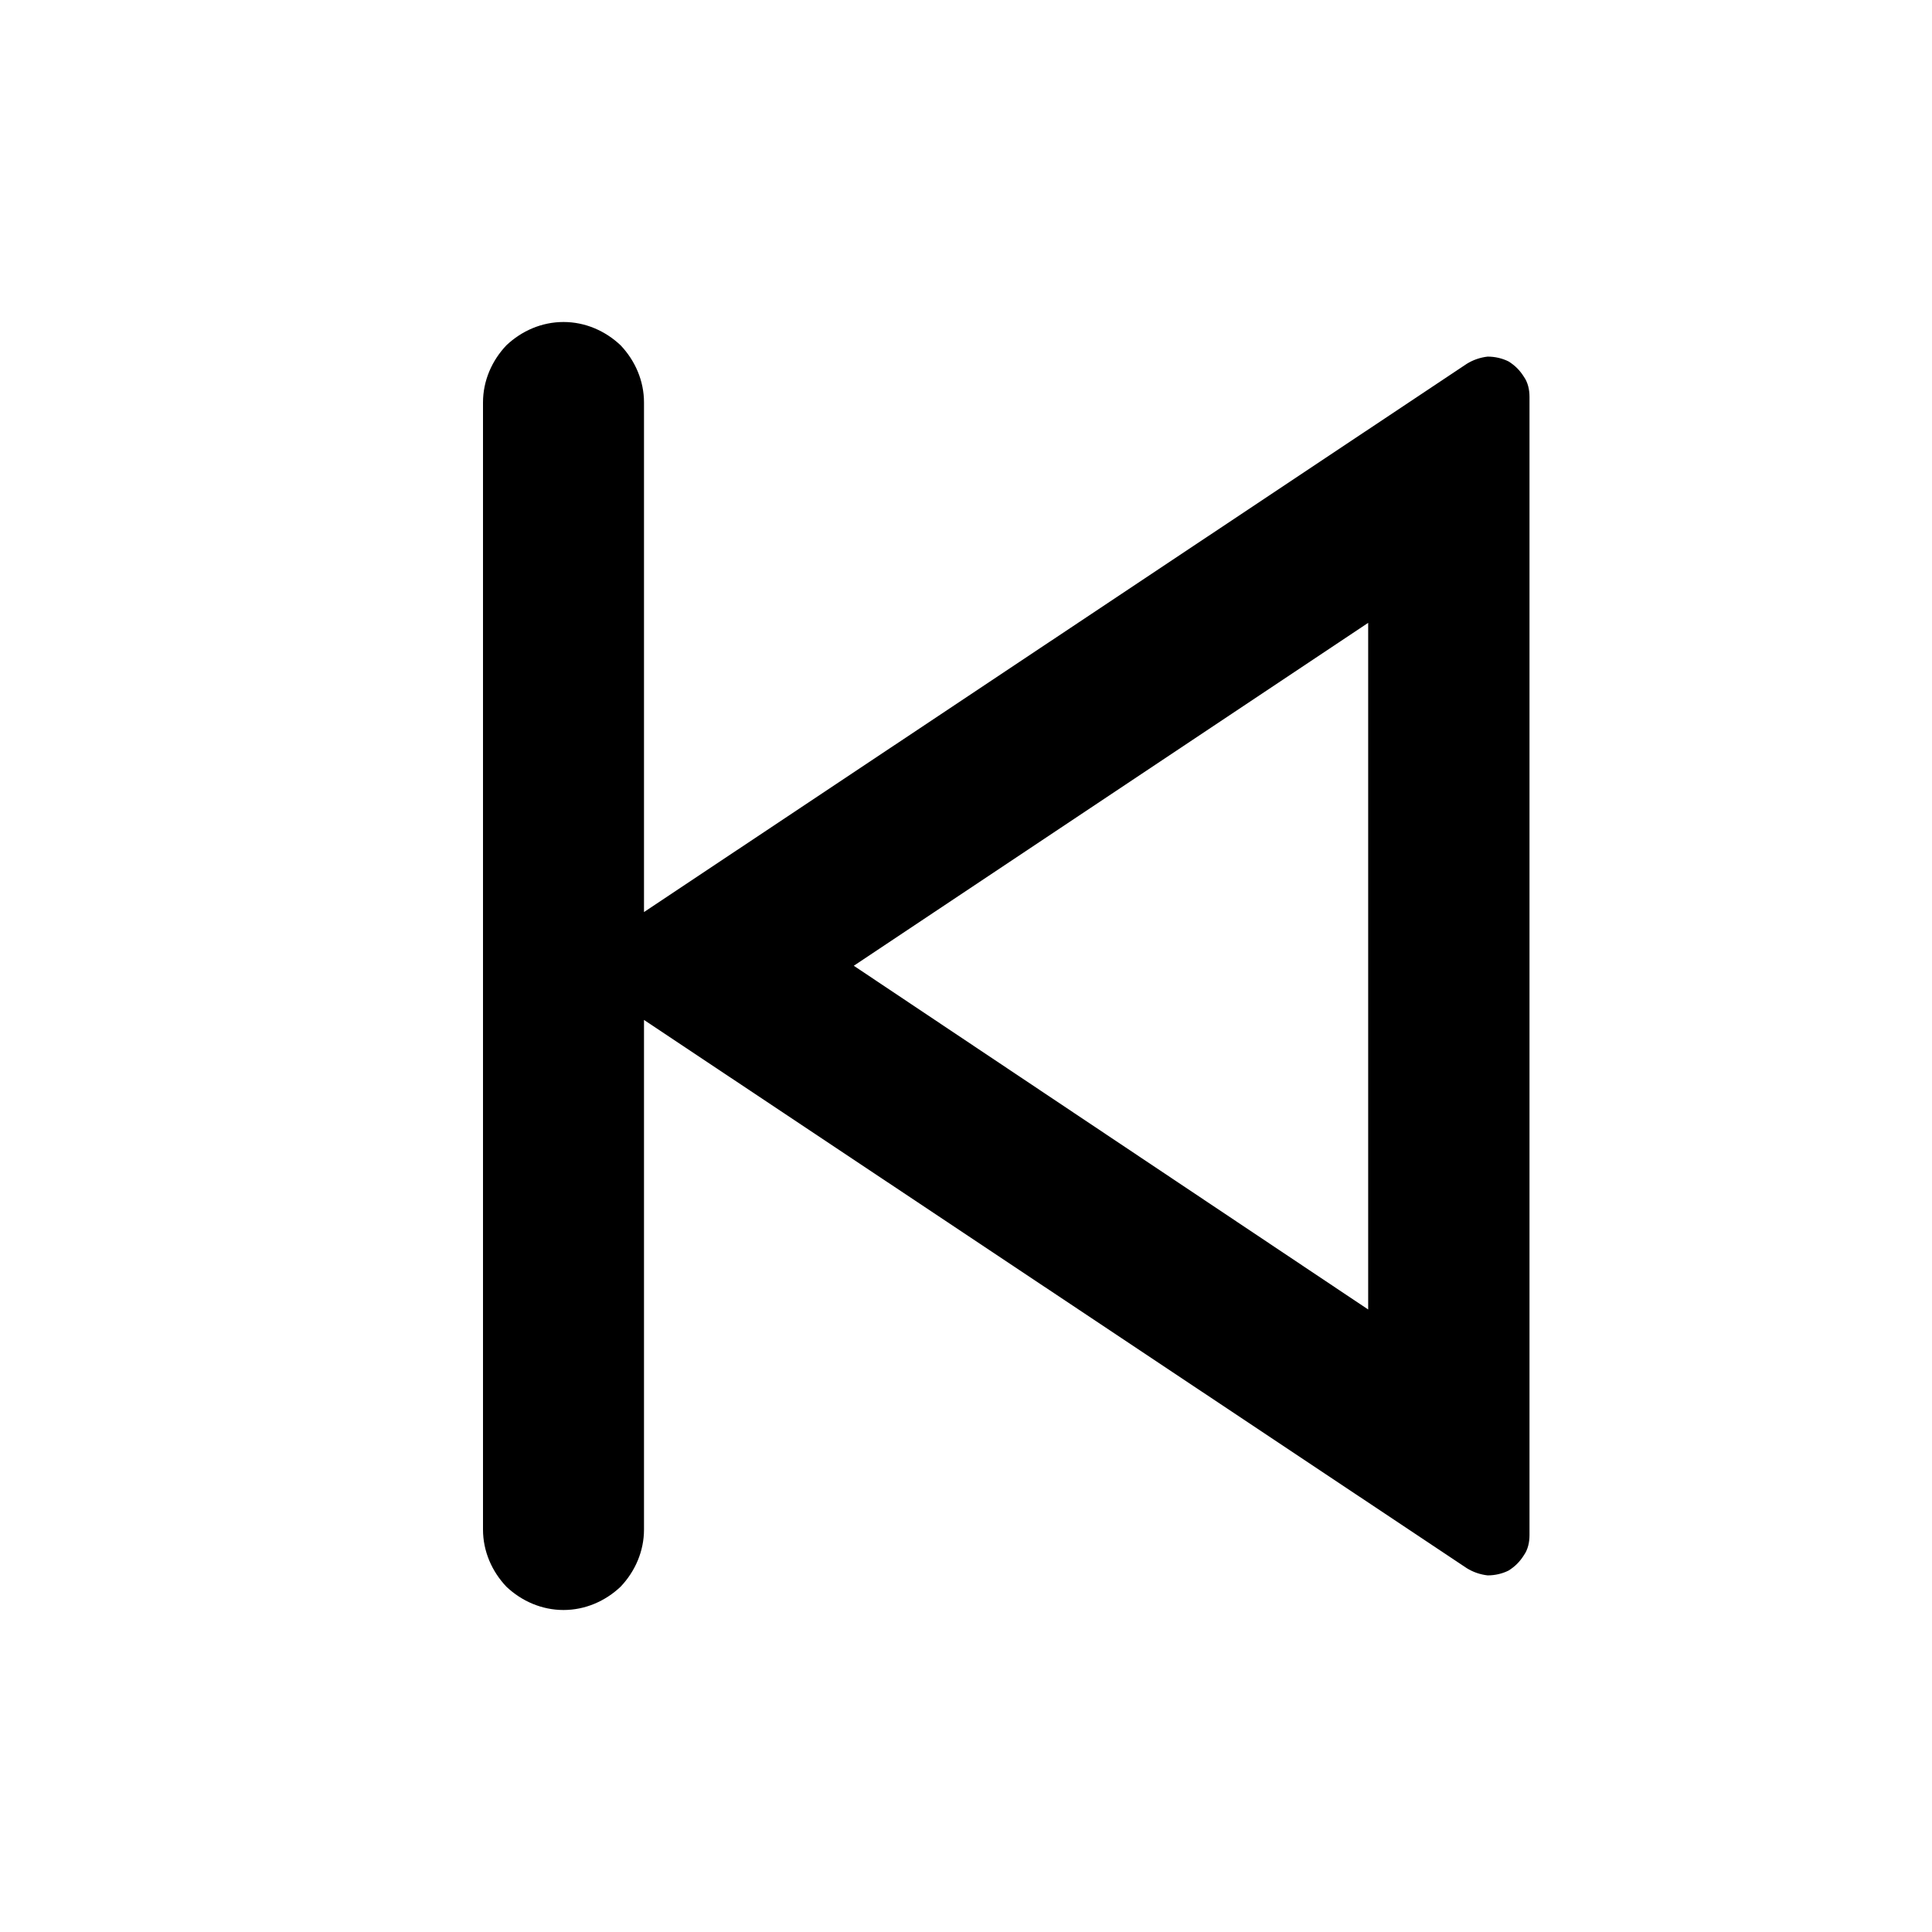 <svg xmlns="http://www.w3.org/2000/svg" xmlns:xlink="http://www.w3.org/1999/xlink" width="24" height="24" viewBox="0 0 24 24" fill="none"><defs><rect id="path_0" x="0" y="0" width="24" height="24" /></defs><g opacity="1" transform="translate(0 0)  rotate(0 12 12)"><mask id="bg-mask-0" fill="white"><use xlink:href="#path_0"></use></mask><g mask="url(#bg-mask-0)" ><path id="分组 1" fill-rule="evenodd" style="fill:#000000" transform="translate(6 4)  rotate(0 6.5 8)" opacity="1" d="M0.29 0.29C0.11 0.48 0 0.73 0 1L0 15C0 15.27 0.11 15.52 0.29 15.71C0.48 15.89 0.73 16 1 16C1.27 16 1.52 15.89 1.71 15.71C1.89 15.52 2 15.27 2 15L2 8.67L12.22 15.48C12.3 15.53 12.39 15.56 12.48 15.57C12.57 15.57 12.66 15.55 12.74 15.51C12.82 15.46 12.88 15.4 12.93 15.32C12.98 15.25 13 15.16 13 15.07L13 0.93C13 0.84 12.98 0.75 12.93 0.68C12.88 0.6 12.82 0.54 12.74 0.49C12.66 0.45 12.57 0.43 12.48 0.43C12.39 0.44 12.3 0.47 12.22 0.52L2 7.33L2 1C2 0.73 1.89 0.48 1.71 0.29C1.52 0.11 1.27 0 1 0C0.73 0 0.48 0.11 0.29 0.29Z M10.996 3.737L4.606 7.997L10.996 12.267L10.996 3.737Z " /></g></g></svg>